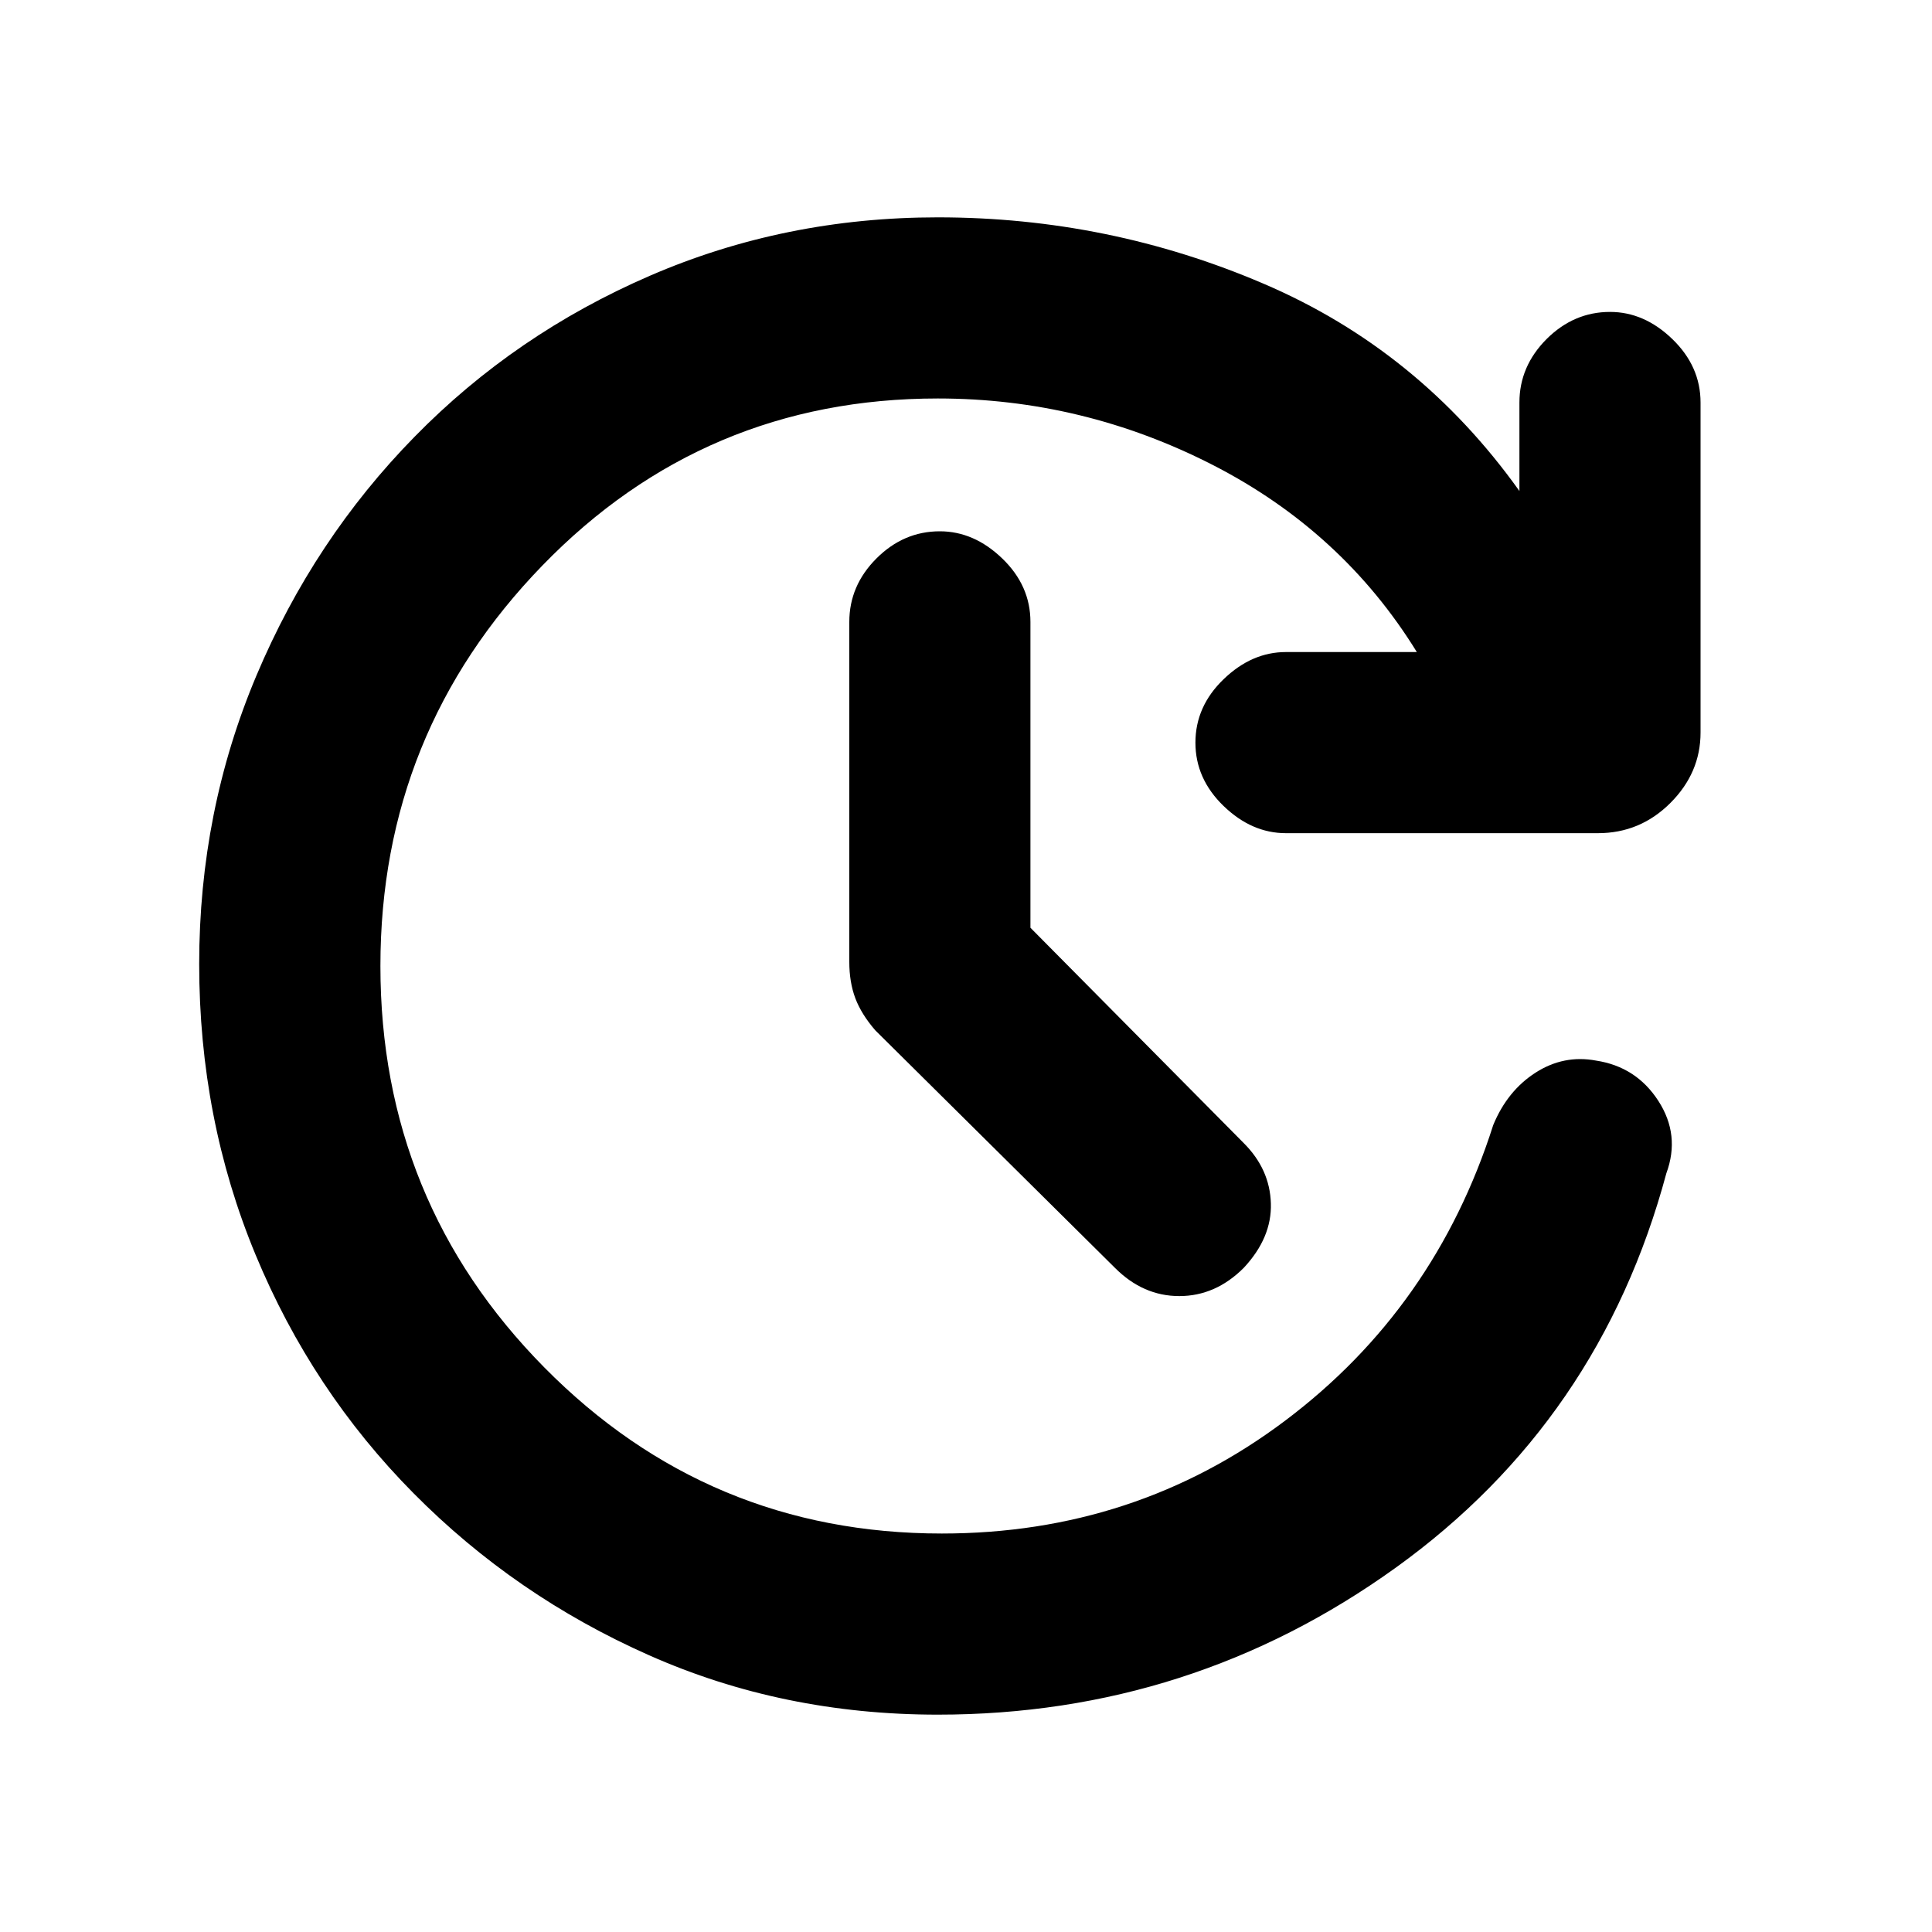 <svg xmlns="http://www.w3.org/2000/svg" height="20" width="20"><path d="m10.667 9.604 2.208 2.229q.271.271.281.625.011.354-.281.667-.292.292-.667.292-.375 0-.666-.292l-2.48-2.458q-.145-.167-.208-.334-.062-.166-.062-.375v-3.52q0-.376.281-.657t.656-.281q.354 0 .646.281.292.281.292.657Zm-.959 8.146q-1.604 0-2.989-.615-1.386-.614-2.438-1.677-1.052-1.062-1.635-2.468-.584-1.407-.584-3.011 0-1.583.594-2.989.594-1.407 1.636-2.469 1.041-1.063 2.437-1.667 1.396-.604 2.979-.604 1.771 0 3.375.688 1.605.687 2.646 2.145v-.916q0-.375.281-.657.282-.281.657-.281.354 0 .645.281.292.282.292.657v3.416q0 .417-.312.729-.313.313-.75.313h-3.23q-.354 0-.645-.281-.292-.282-.292-.656 0-.376.292-.657.291-.281.645-.281h1.355q-.771-1.25-2.115-1.938-1.344-.687-2.844-.687-2.416 0-4.093 1.729T3.938 10q0 2.438 1.697 4.156 1.698 1.719 4.115 1.719 2 0 3.552-1.167 1.552-1.166 2.156-3.062.146-.354.438-.542.292-.187.625-.125.417.063.646.417.229.354.083.75-.688 2.562-2.802 4.083-2.115 1.521-4.74 1.521Z"/></svg>